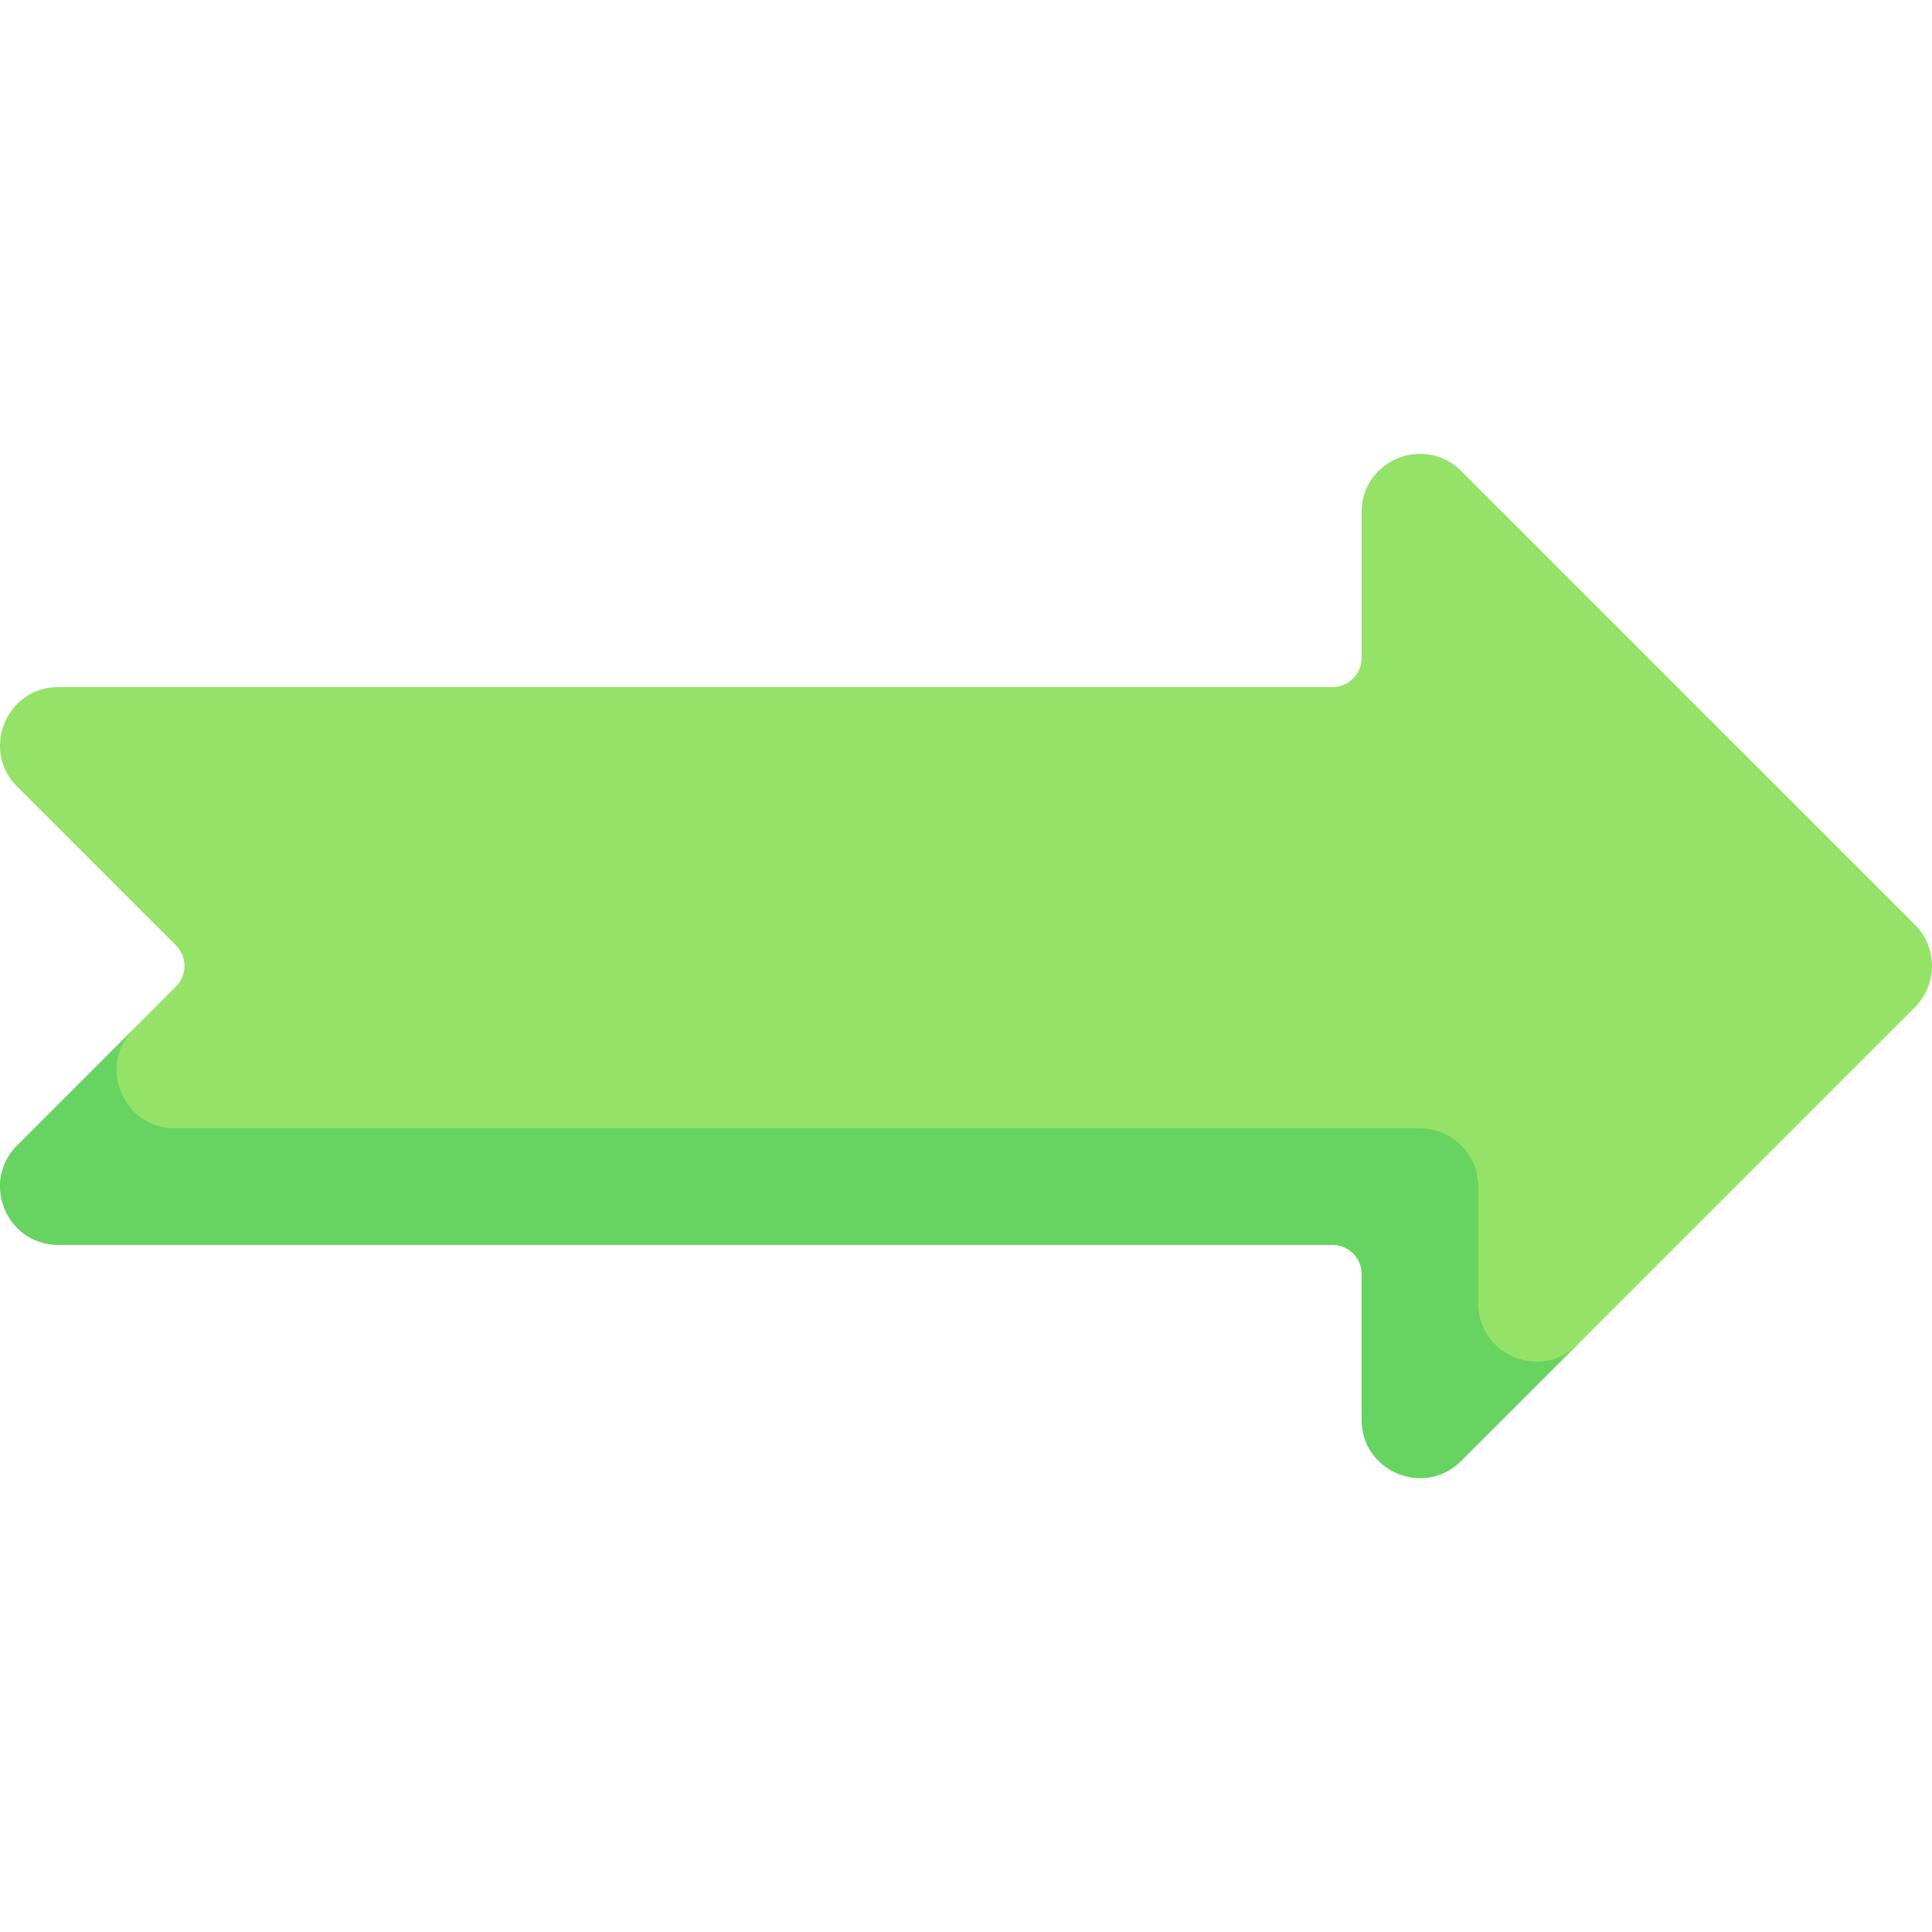 <svg xmlns="http://www.w3.org/2000/svg" version="1.1"
    xmlns:xlink="http://www.w3.org/1999/xlink" width="512" height="512" x="0" y="0" viewBox="0 0 497 497" style="enable-background:new 0 0 512 512" xml:space="preserve" class="">
    <g>
        <path fill="#67d461" d="M405.881 345.829v-81.185H34.423l-30 30c-9.449 9.449-2.757 25.607 10.607 25.607h327.744a7.5 7.5 0 0 1 7.5 7.5v37.469c0 13.364 16.157 20.057 25.607 10.607z" opacity="1" data-original="#67d461"></path>
        <path fill="#94e368" d="m405.881 345.829 86.726-86.722c5.858-5.858 5.858-15.356 0-21.214l-116.725-116.72c-9.45-9.45-25.607-2.757-25.607 10.607v37.469a7.5 7.5 0 0 1-7.5 7.5H15.03c-13.364 0-20.056 16.157-10.607 25.607l40.84 40.84a7.5 7.5 0 0 1 0 10.607l-10.84 10.84c-9.449 9.449-2.757 25.607 10.607 25.607h320.244c8.284 0 15 6.716 15 15v29.972c0 13.363 16.157 20.056 25.607 10.607z" opacity="1" data-original="#94e368"></path>
    </g>
</svg>